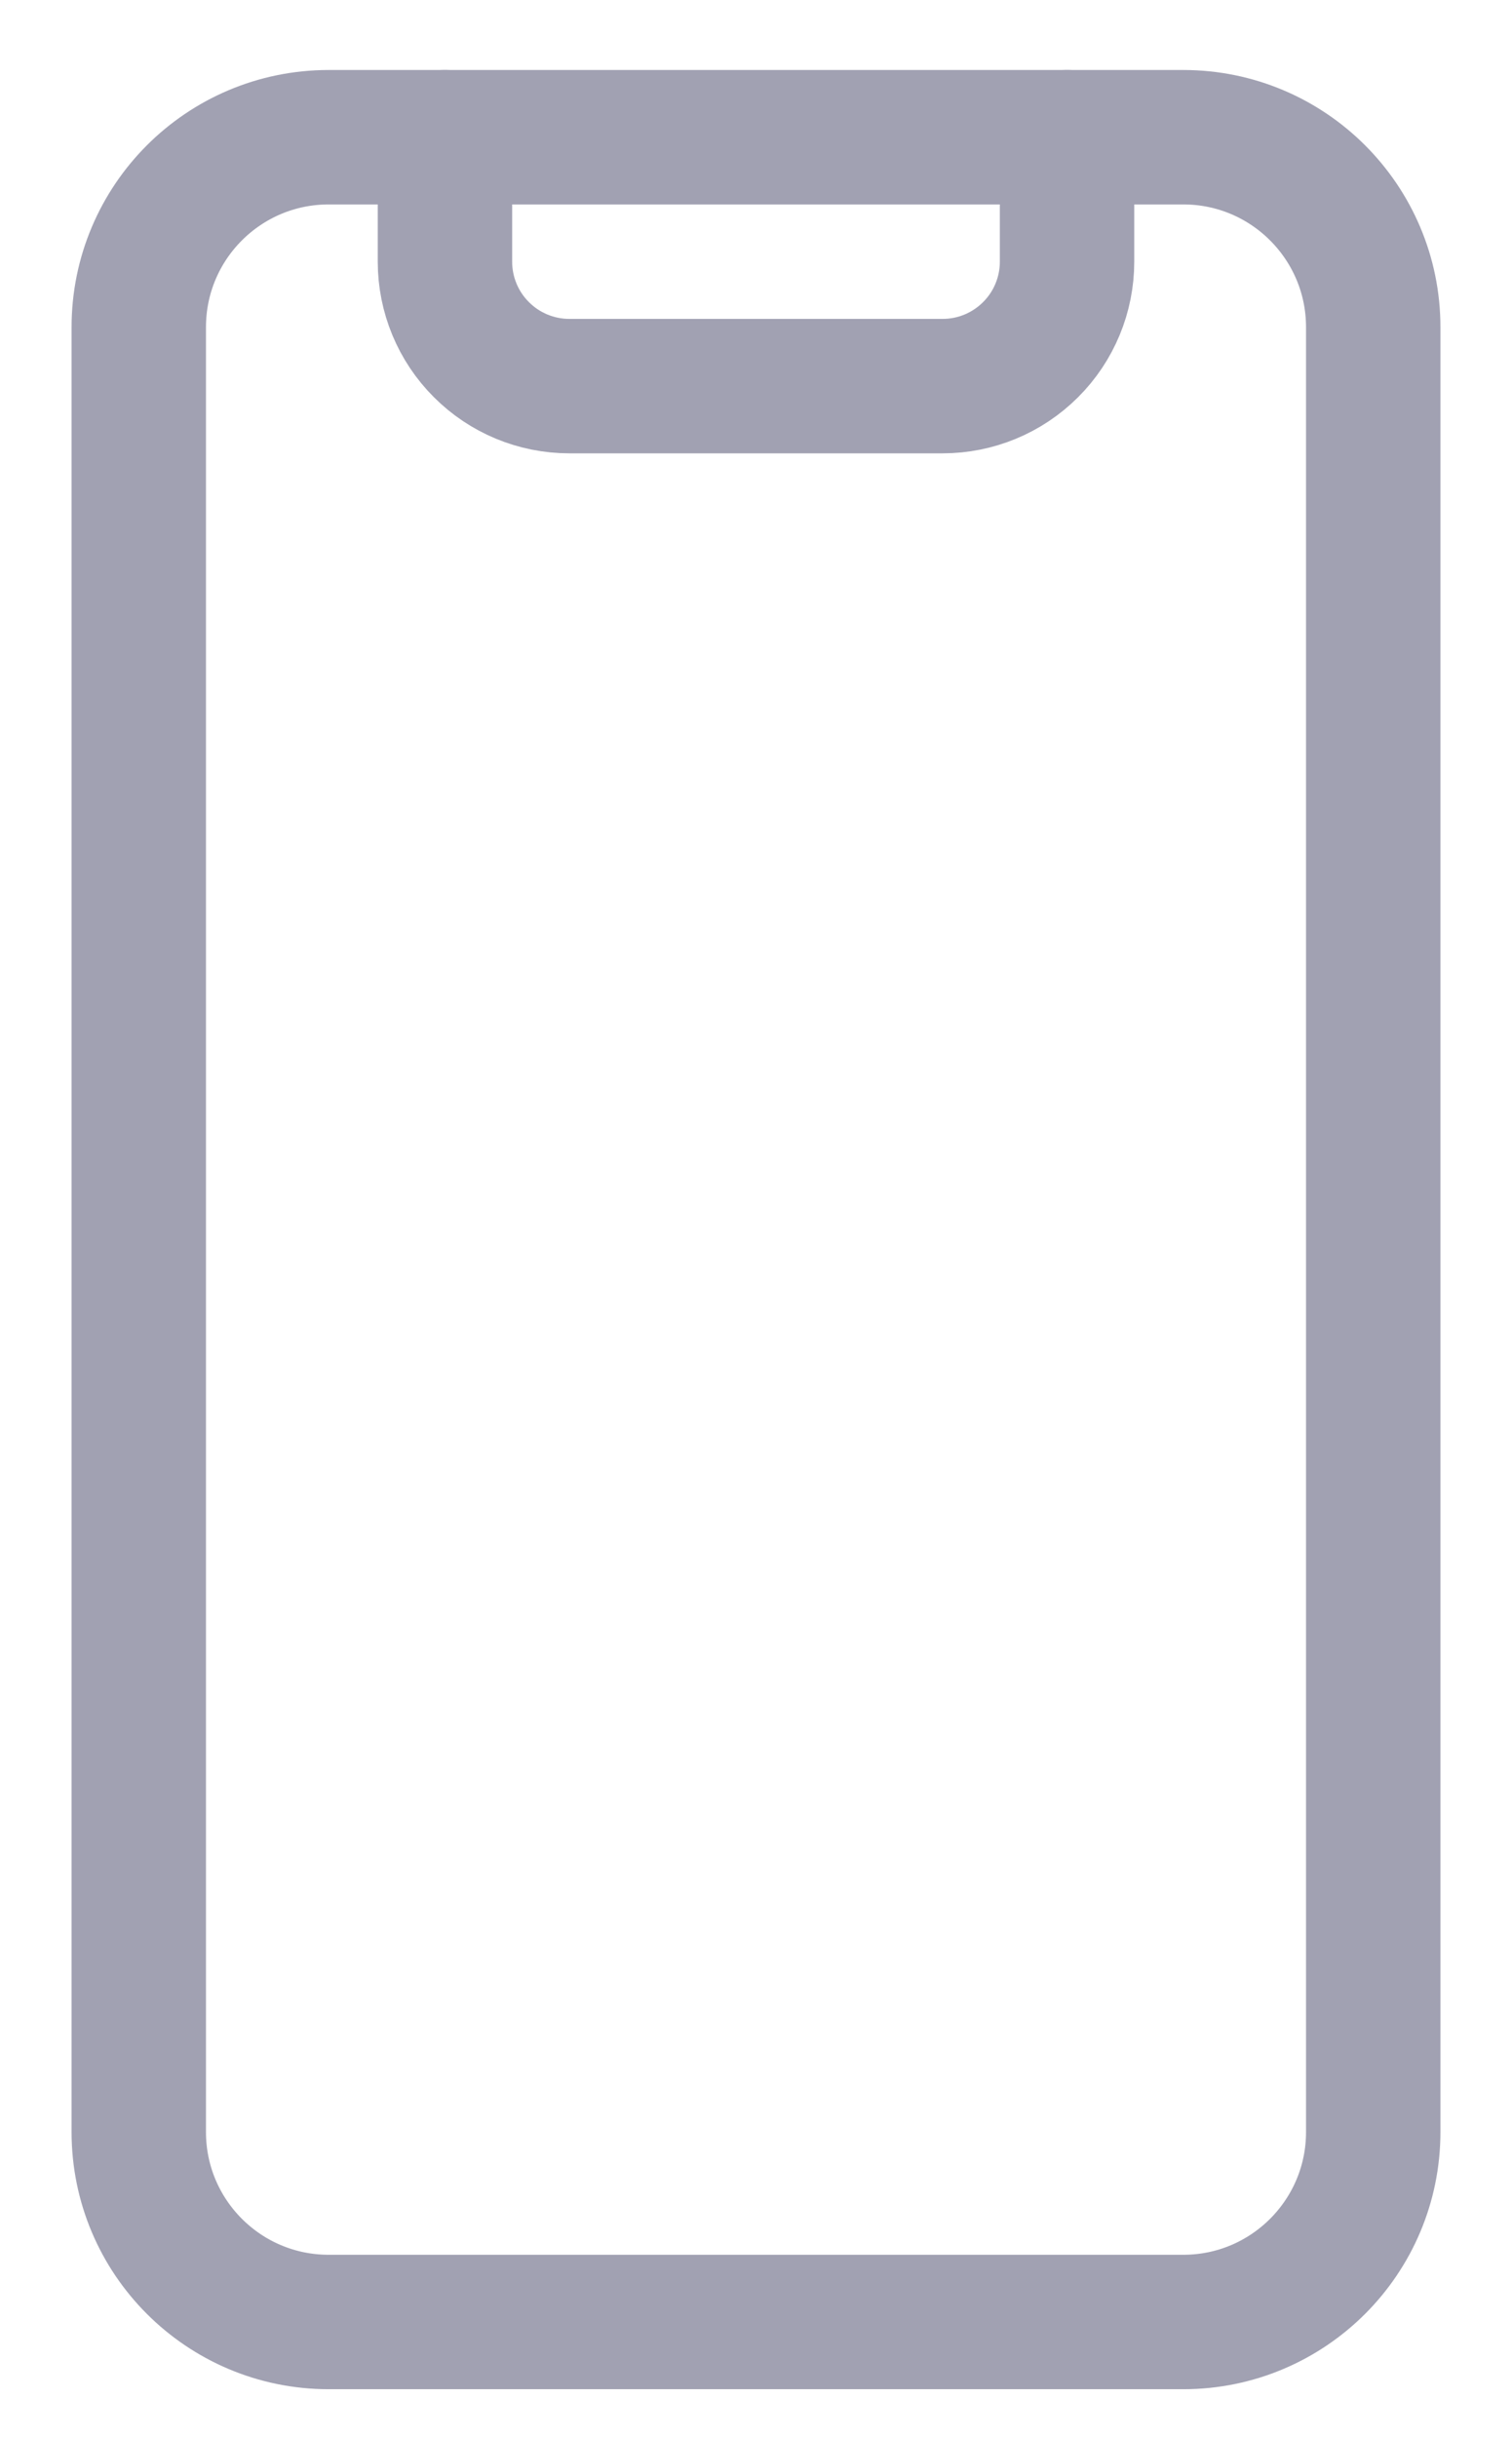 <svg width="18" height="29" viewBox="0 0 18 29" fill="none" xmlns="http://www.w3.org/2000/svg">
<path d="M14.087 1.633H3.913C2.664 1.633 1.652 2.645 1.652 3.894V25.372C1.652 26.621 2.664 27.633 3.913 27.633H14.087C15.335 27.633 16.348 26.621 16.348 25.372V3.894C16.348 2.645 15.335 1.633 14.087 1.633Z" stroke="#A1A1B2" stroke-width="1.6" stroke-linecap="round" stroke-linejoin="round"/>
<path d="M12.703 1.633V3.114C12.703 3.507 12.547 3.884 12.269 4.161C11.991 4.439 11.615 4.595 11.222 4.595H6.778C6.385 4.595 6.008 4.439 5.731 4.161C5.453 3.884 5.297 3.507 5.297 3.114V1.633" stroke="#A1A1B2" stroke-width="1.6" stroke-linecap="round" stroke-linejoin="round"/>
</svg>
